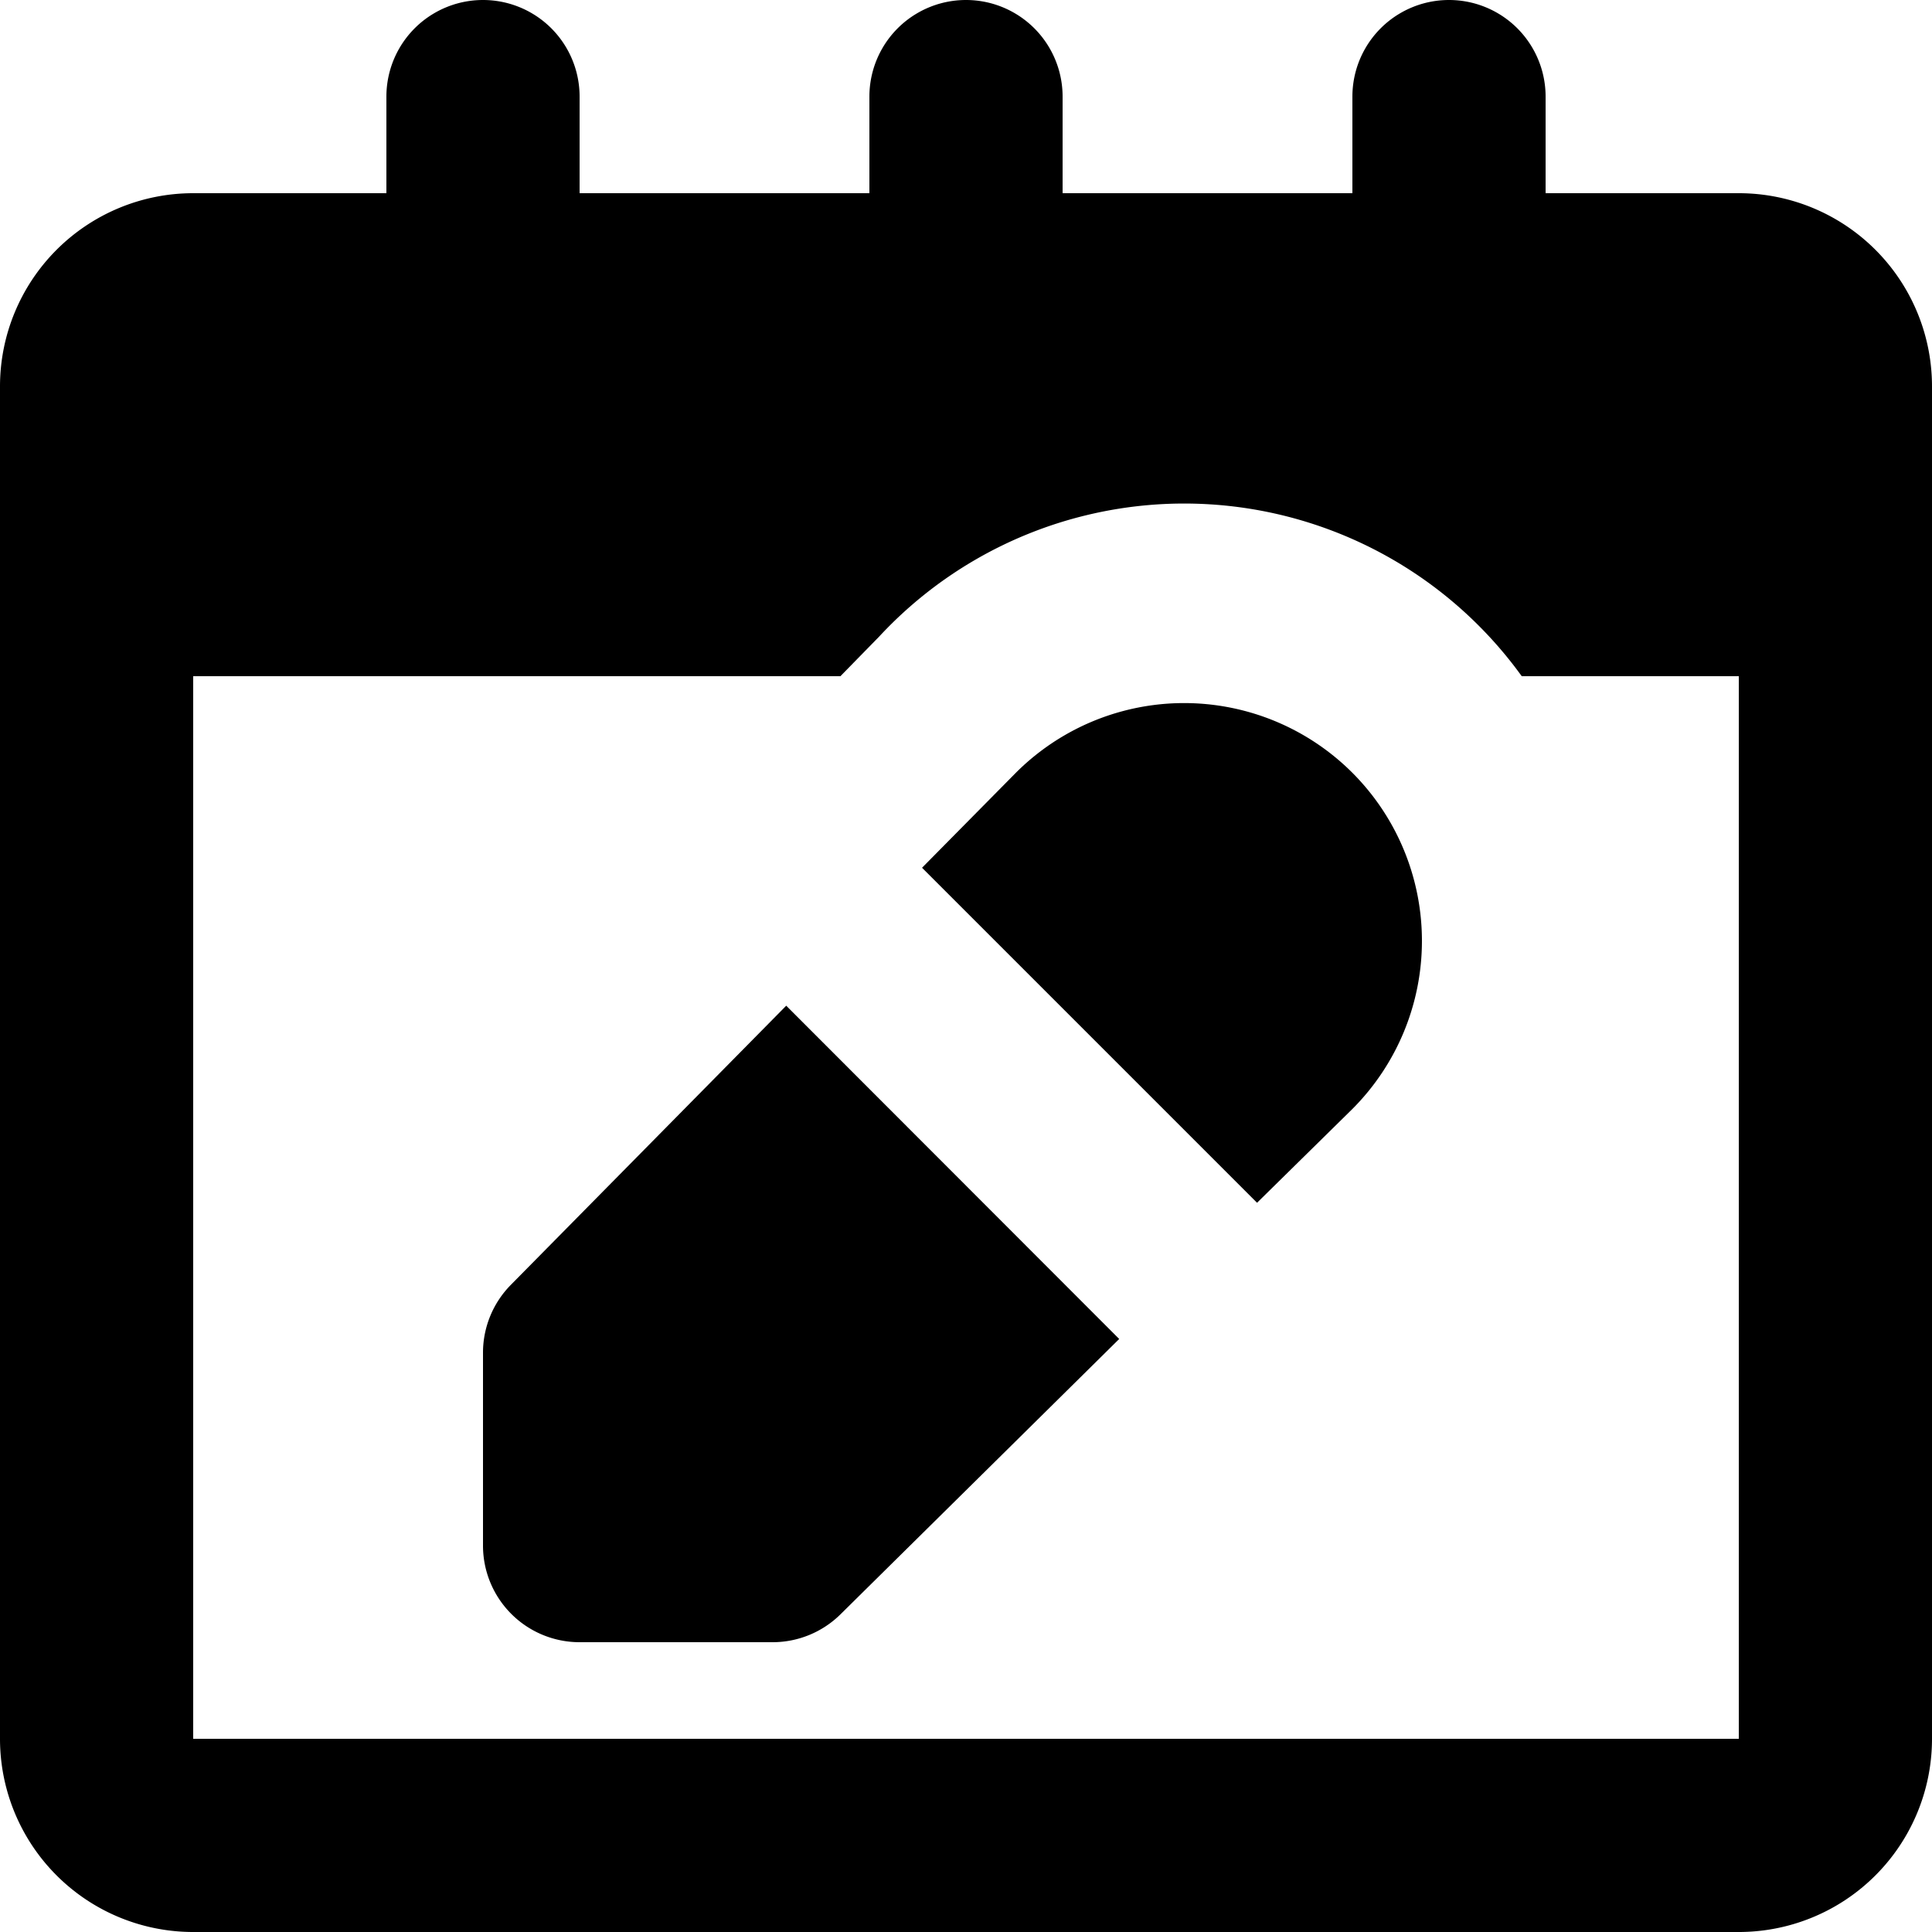 <svg xmlns="http://www.w3.org/2000/svg" fill="currentColor" viewBox="0 0 20 20">
  <g >
    <path d="M18 2h-2V1a1 1 0 0 0-2 0v1h-3V1a1 1 0 0 0-2 0v1H6V1a1 1 0 0 0-2 0v1H2a2 2 0 0 0-2 2v14a2 2 0 0 0 2 2h16a2 2 0 0 0 2-2V4a2 2 0 0 0-2-2ZM2 18V7h6.7l.4-.409A4.309 4.309 0 0 1 15.753 7H18v11H2Z"/>
    <path d="M8.139 10.411 5.289 13.3A1 1 0 0 0 5 14v2a1 1 0 0 0 1 1h2a1 1 0 0 0 .7-.288l2.886-2.851-3.447-3.45ZM14 8a2.463 2.463 0 0 0-3.484 0l-.971.983 3.468 3.468.987-.971A2.463 2.463 0 0 0 14 8Z"/>
  </g>
</svg>
